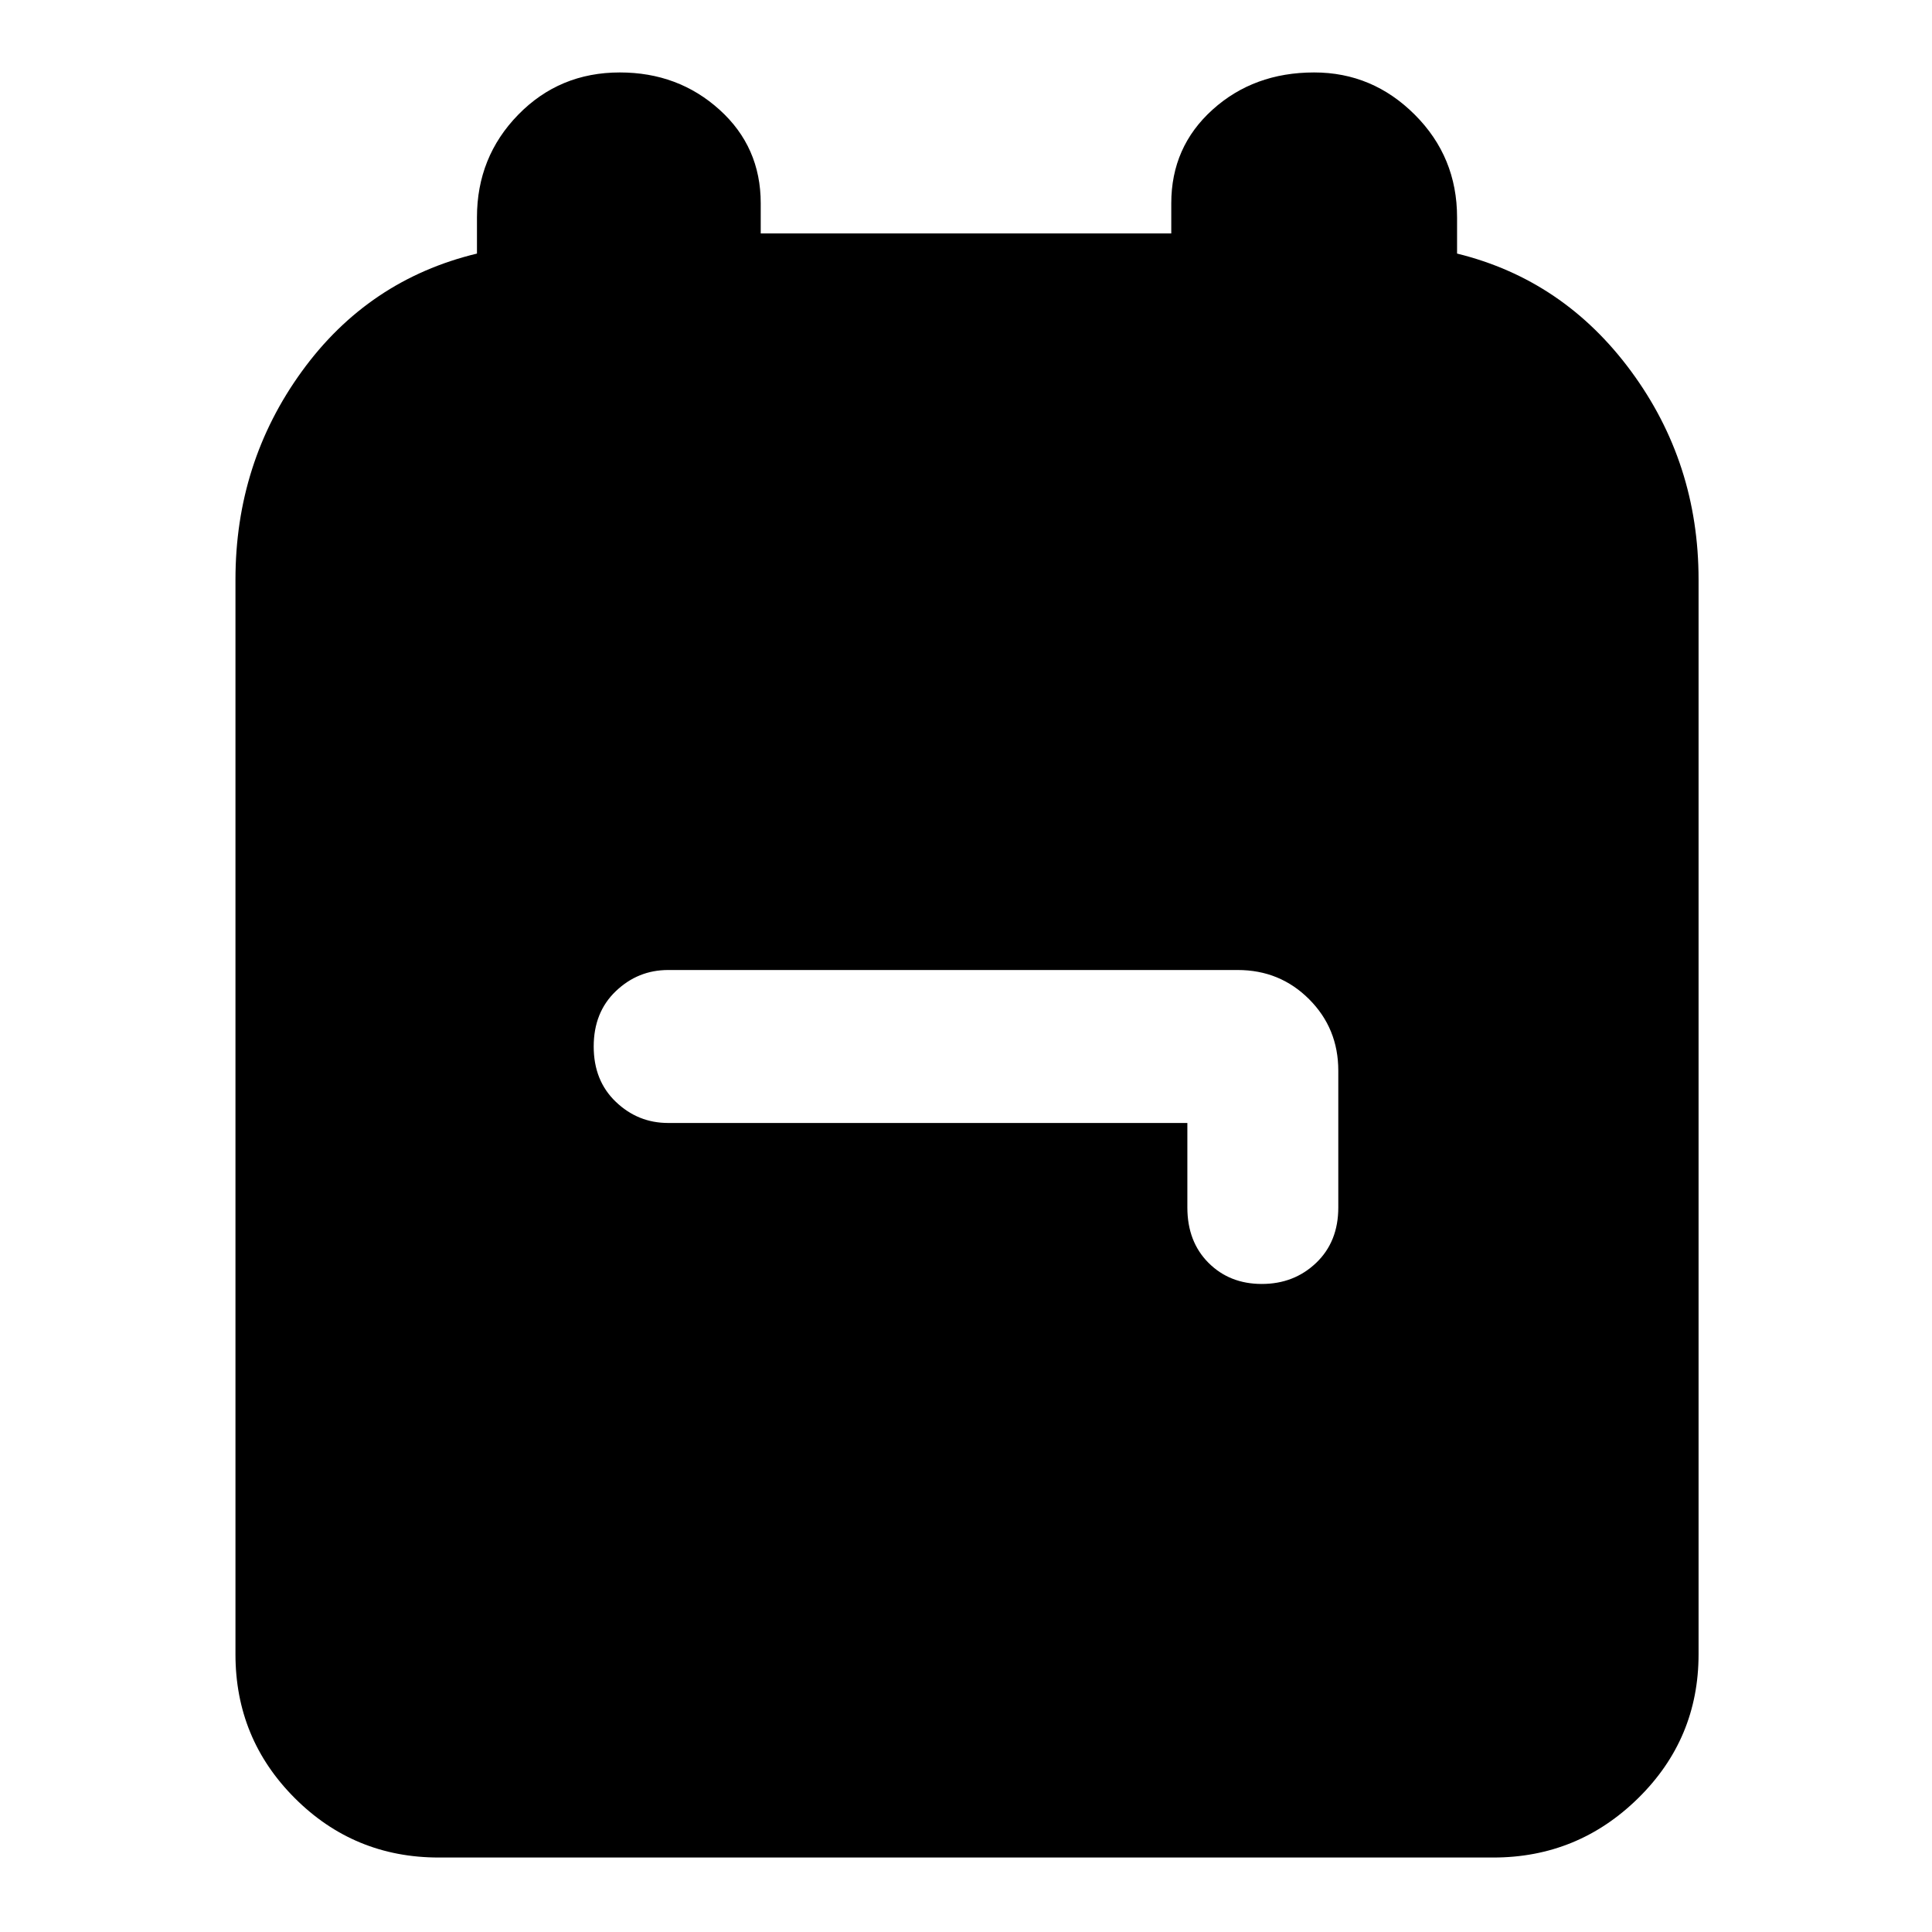 <svg xmlns="http://www.w3.org/2000/svg" height="40" width="40"><path d="M9.083 38.458q-1.75 0-2.979-1.229T4.875 34.25V12q0-2.417 1.375-4.312Q7.625 5.792 9.875 5.25V4.5q0-1.25.854-2.125t2.104-.875q1.209 0 2.063.771.854.771.854 1.937v.625h8.5v-.625q0-1.166.854-1.937.854-.771 2.104-.771 1.209 0 2.084.875t.875 2.125v.75q2.208.542 3.604 2.438Q35.167 9.583 35.167 12v22.25q0 1.75-1.25 2.979t-3 1.229Zm17.042-11.875q.667 0 1.125-.437.458-.438.458-1.146v-2.833q0-.875-.604-1.479-.604-.605-1.479-.605H13.833q-.625 0-1.083.438-.458.437-.458 1.146 0 .708.458 1.145.458.438 1.083.438h10.75V25q0 .708.438 1.146.437.437 1.104.437Z"/></svg>